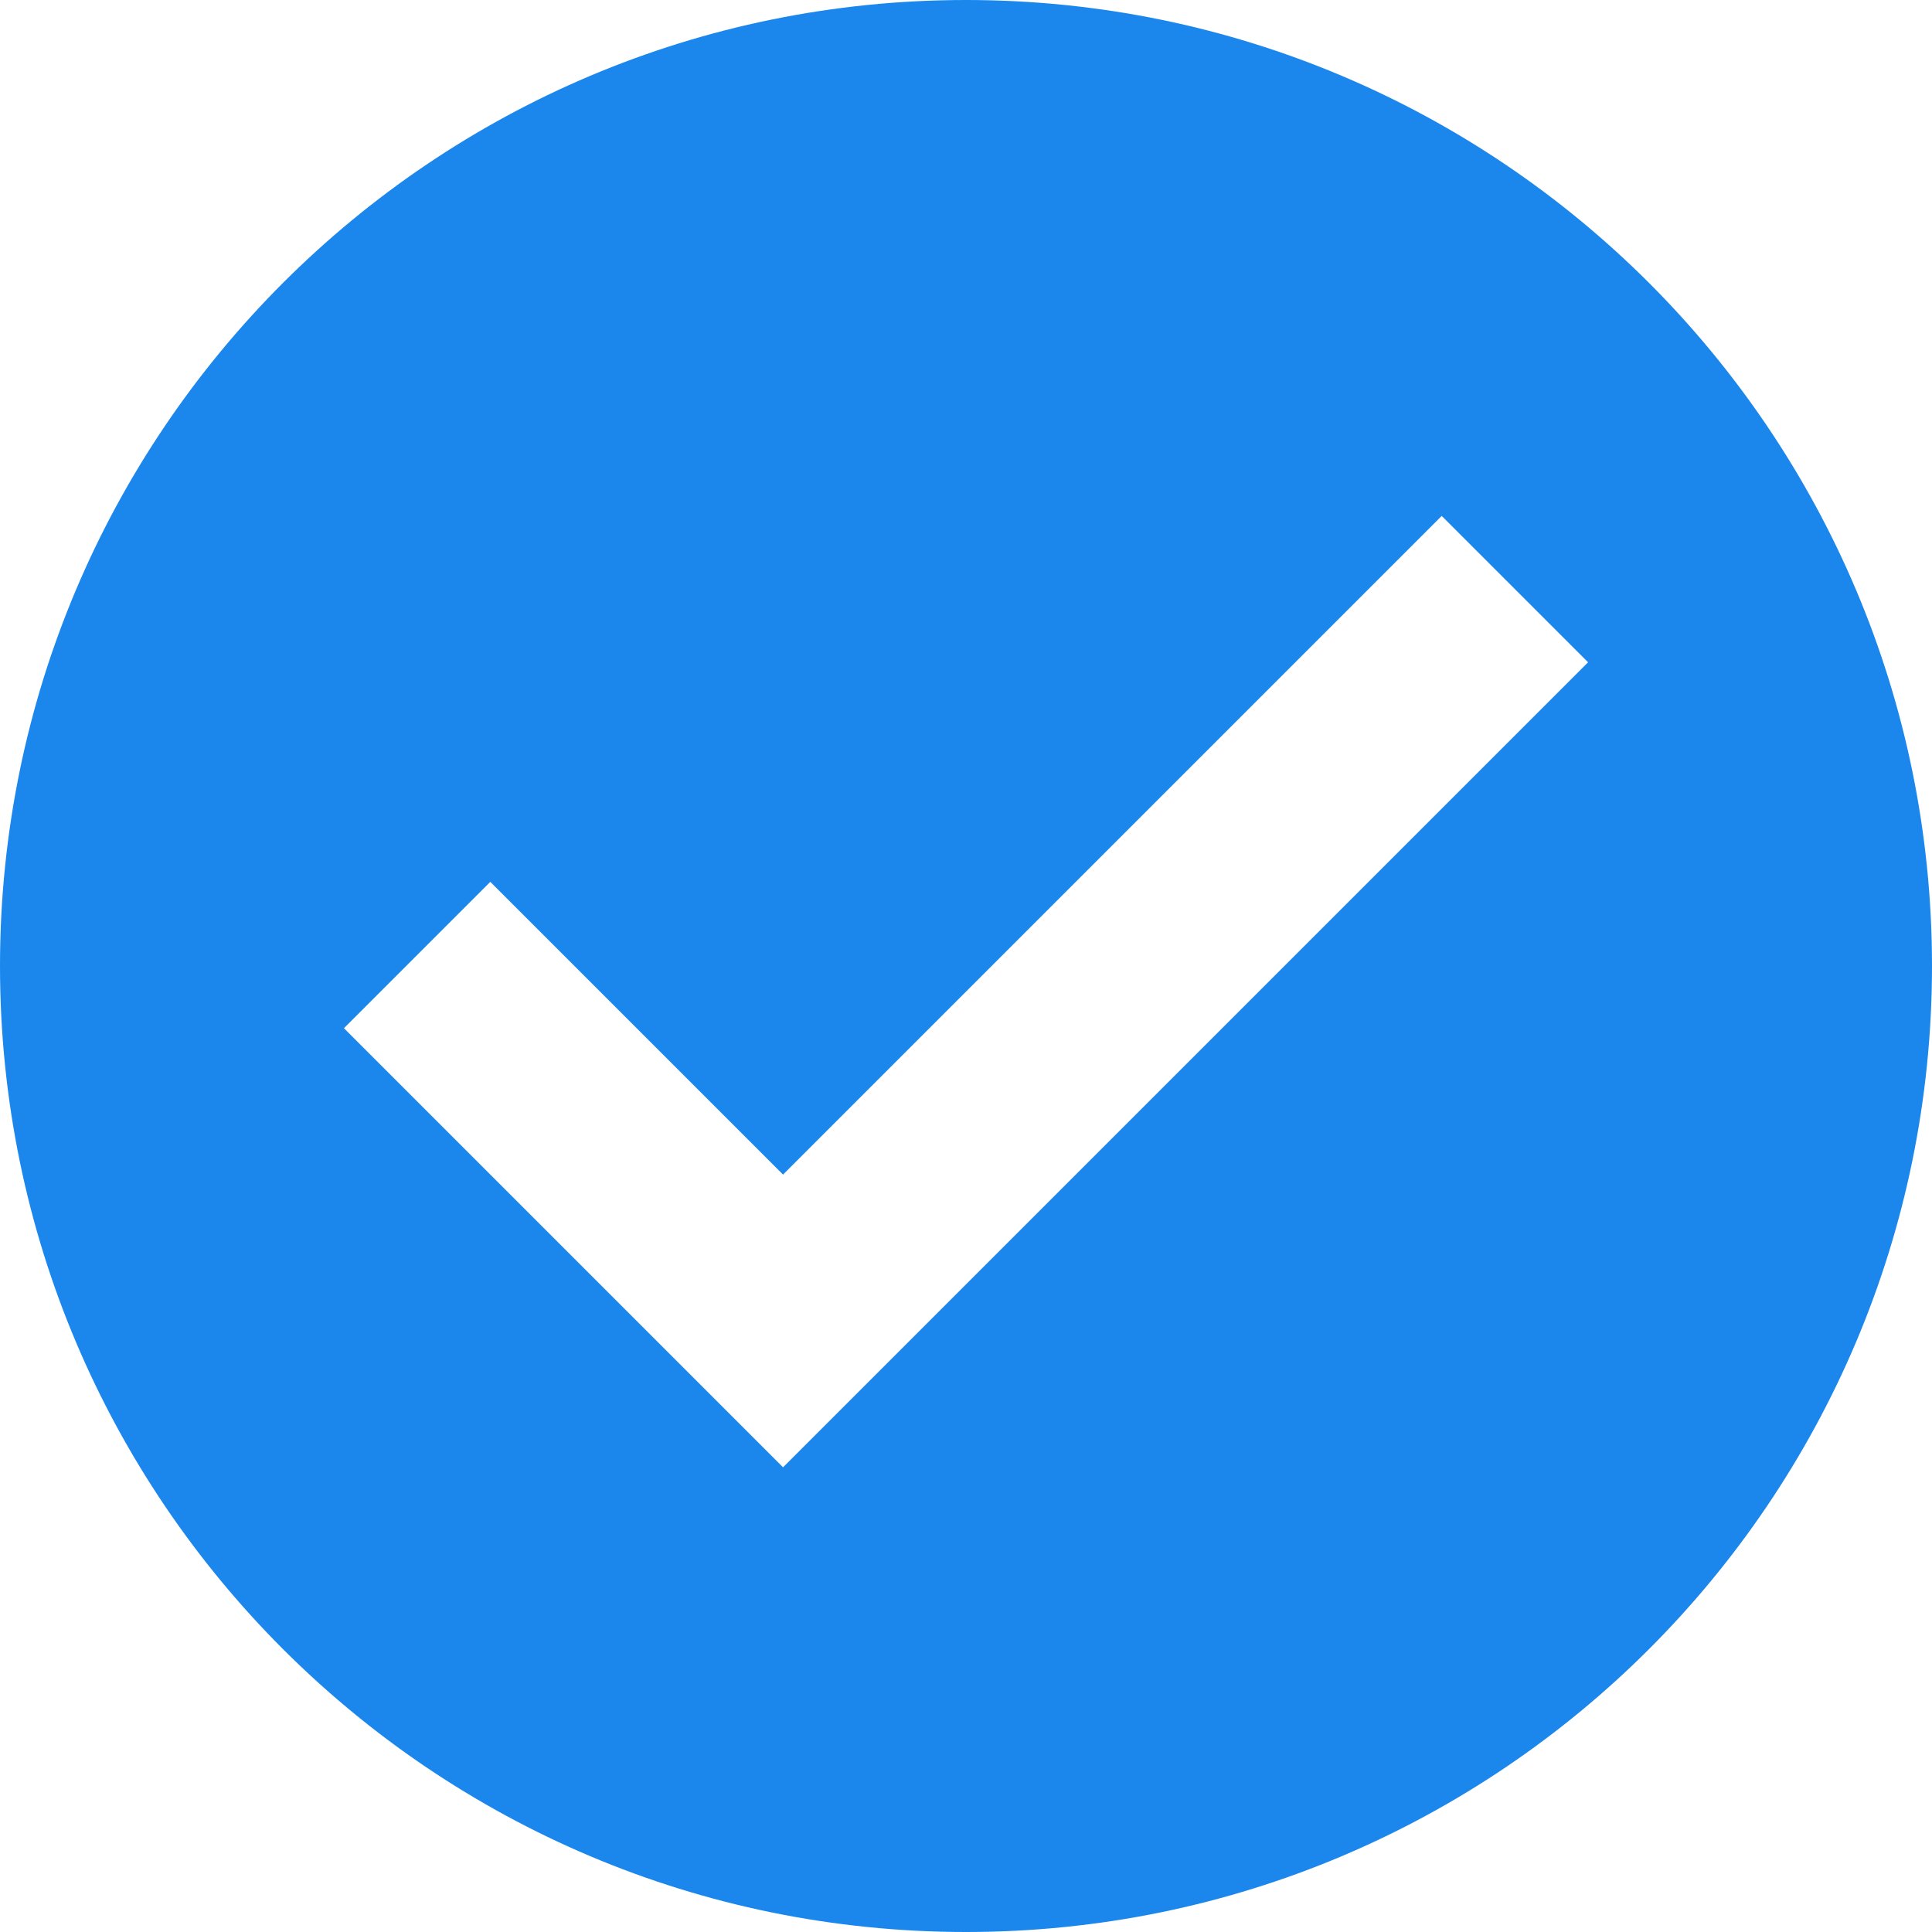 <?xml version="1.0" encoding="UTF-8"?>
<svg width="50px" height="50px" viewBox="0 0 50 50" version="1.1" xmlns="http://www.w3.org/2000/svg" xmlns:xlink="http://www.w3.org/1999/xlink">
    <!-- Generator: Sketch 43 (38999) - http://www.bohemiancoding.com/sketch -->
    <title>success</title>
    <desc>Created with Sketch.</desc>
    <defs></defs>
    <g id="Page-2" stroke="none" stroke-width="1" fill="none" fill-rule="evenodd">
        <g id="授信成功" transform="translate(-163, -212)" fill="#1B87ED">
            <path d="M188,212 C174.193,212 163,223.193 163,237 C163,250.807 174.193,262 188,262 C201.807,262 213,250.807 213,237 C213,223.193 201.807,212 188,212 Z M185.159,248.08 L183.265,249.974 L171.901,238.61 L175.689,234.822 L183.265,242.398 L200.311,225.352 L204.099,229.14 L185.159,248.08 L185.159,248.08 Z" id="success"></path>
        </g>
    </g>
</svg>